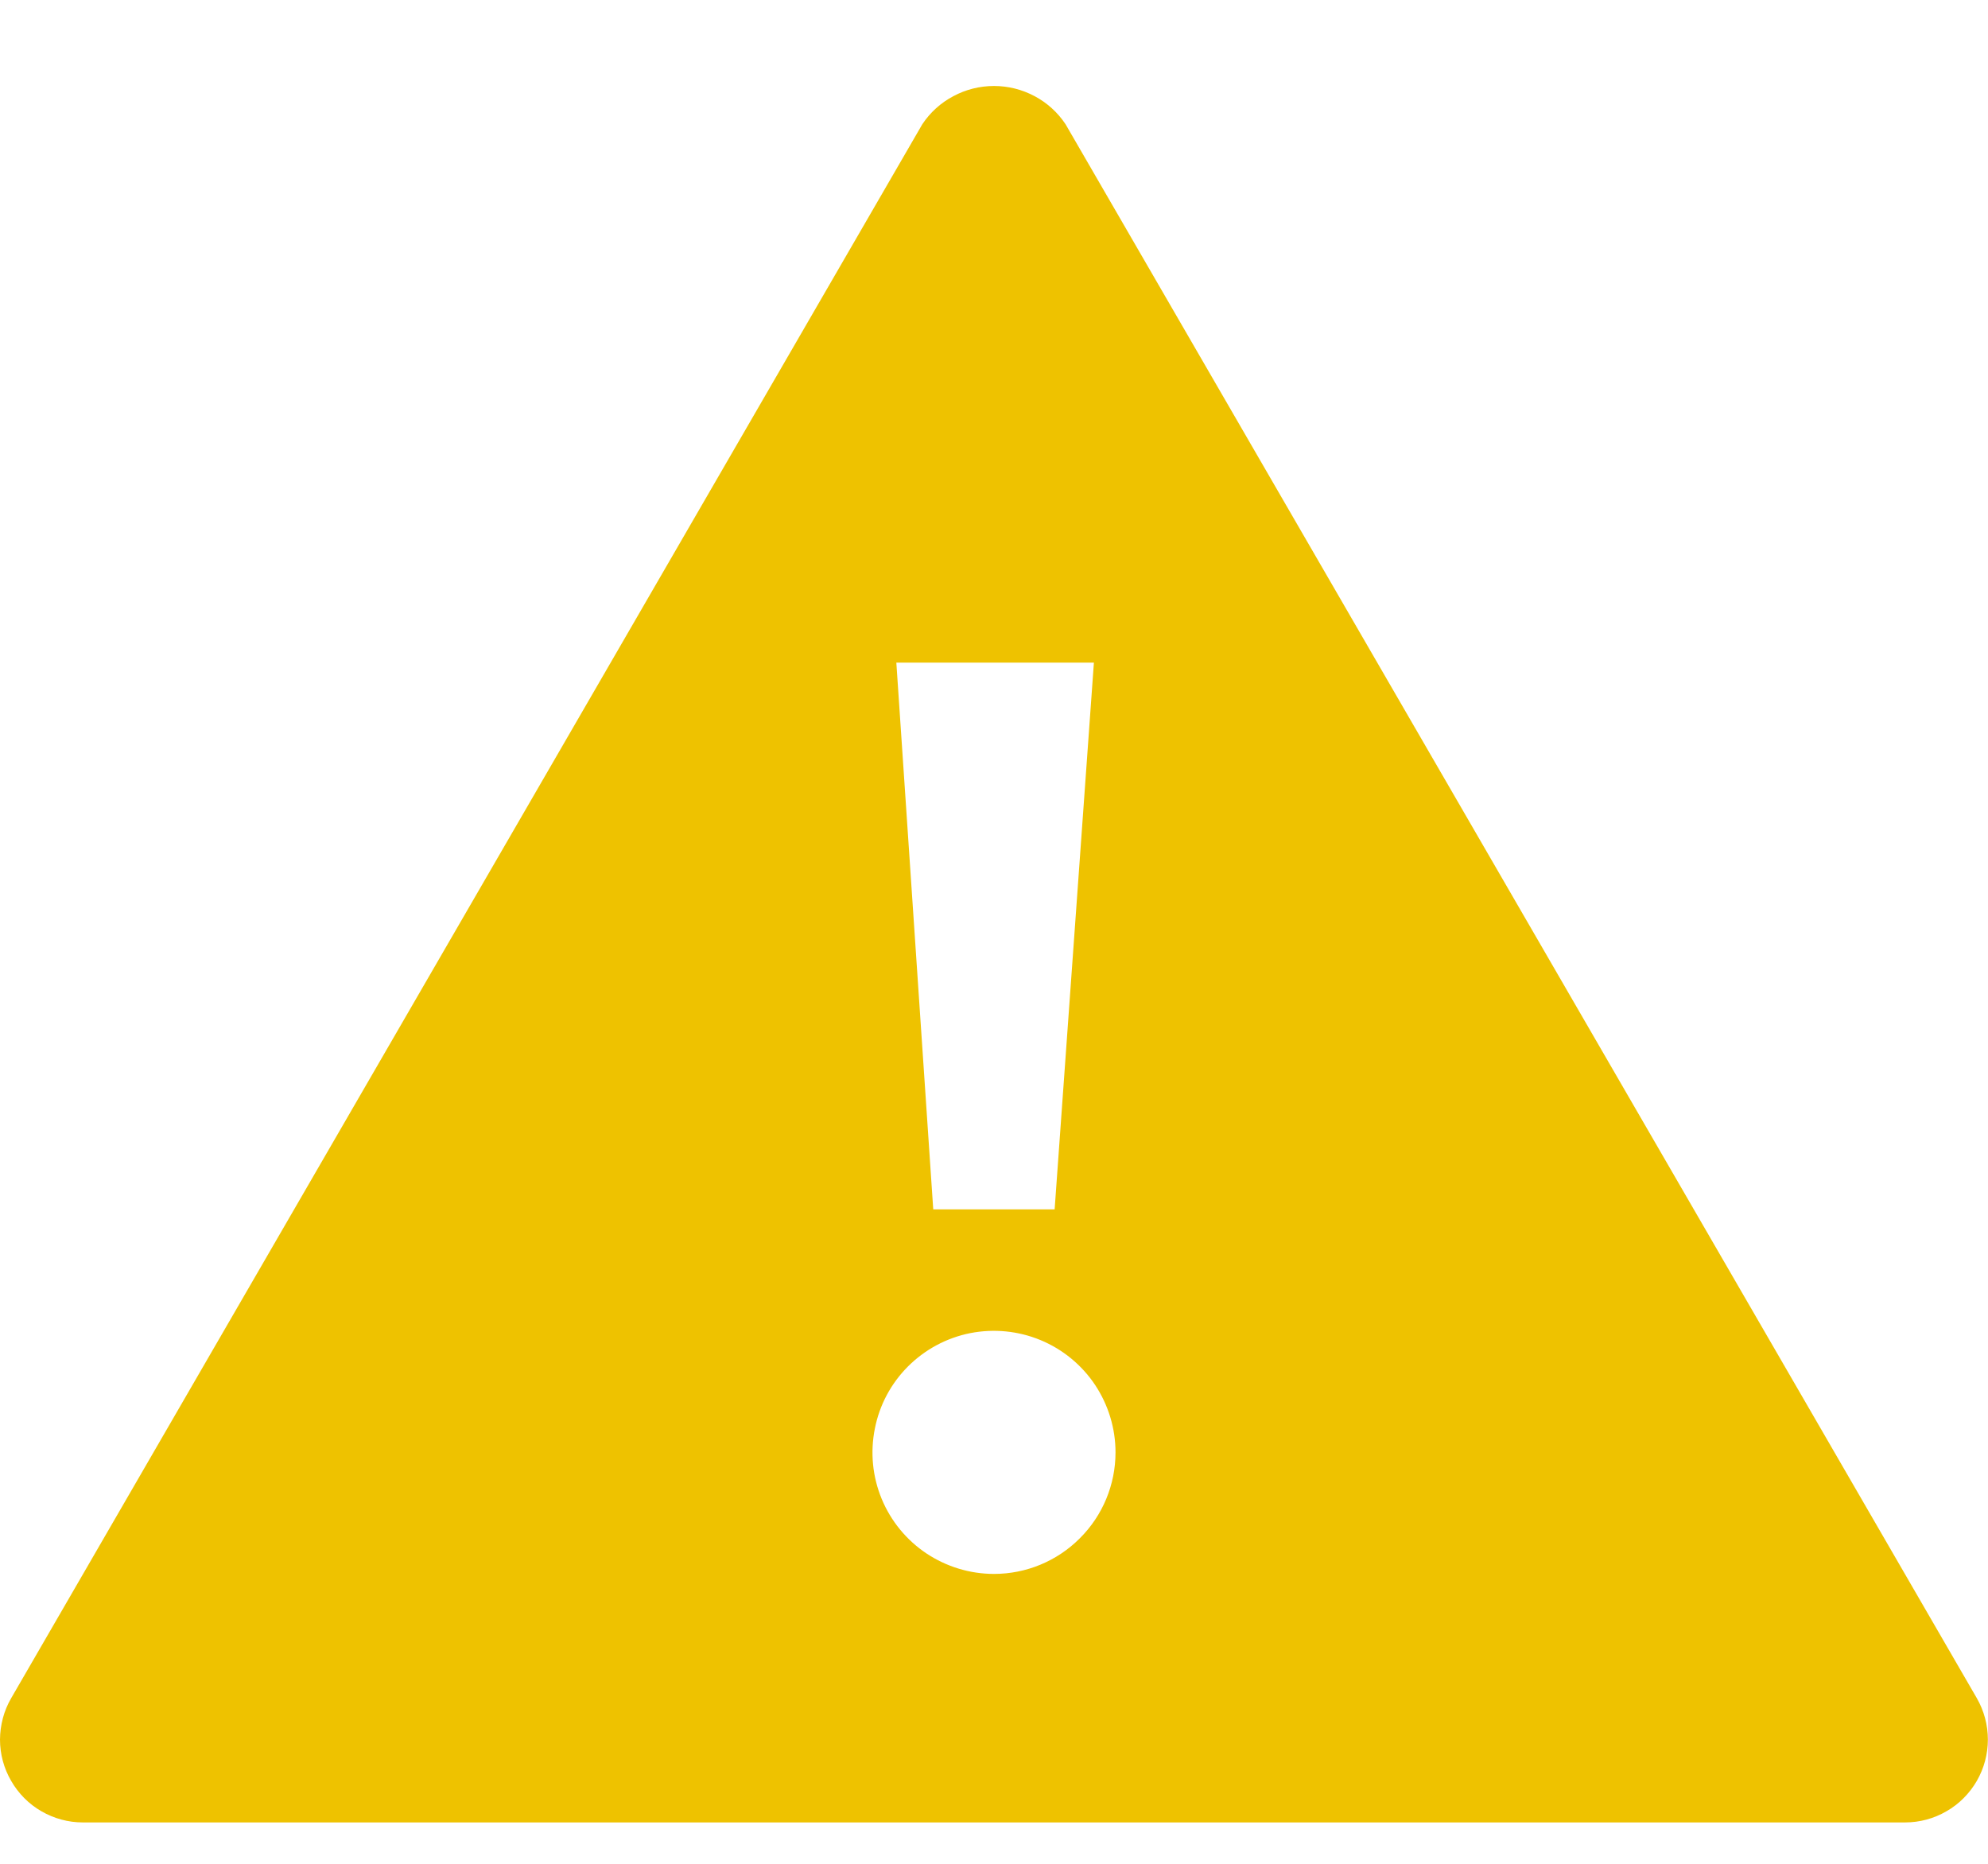 <svg width="16" height="15" viewBox="0 0 16 15" fill="none" xmlns="http://www.w3.org/2000/svg">
<path d="M15.91 13.667L8.576 1C8.513 0.905 8.427 0.827 8.327 0.774C8.226 0.72 8.114 0.692 8 0.692C7.886 0.692 7.773 0.72 7.673 0.774C7.572 0.827 7.486 0.905 7.423 1L0.09 13.667C0.031 13.768 0.001 13.883 0 14C0 14.117 0.031 14.232 0.09 14.333C0.148 14.434 0.232 14.519 0.333 14.577C0.435 14.636 0.55 14.667 0.666 14.667H15.333C15.45 14.667 15.565 14.636 15.666 14.577C15.768 14.519 15.851 14.434 15.91 14.333C15.968 14.232 15.999 14.117 15.999 14C15.999 13.883 15.968 13.768 15.91 13.667ZM8.804 5.333L8.488 9.733H7.511L7.214 5.333H8.804ZM8 12.667C7.806 12.667 7.617 12.609 7.456 12.502C7.296 12.395 7.17 12.242 7.096 12.063C7.022 11.884 7.003 11.688 7.041 11.498C7.078 11.308 7.171 11.134 7.308 10.997C7.445 10.86 7.619 10.767 7.809 10.729C7.999 10.692 8.195 10.711 8.374 10.785C8.553 10.859 8.706 10.985 8.813 11.145C8.92 11.306 8.978 11.495 8.978 11.689C8.978 11.948 8.875 12.197 8.691 12.38C8.508 12.564 8.259 12.667 8 12.667Z" fill="#EEC200"/>
</svg>
